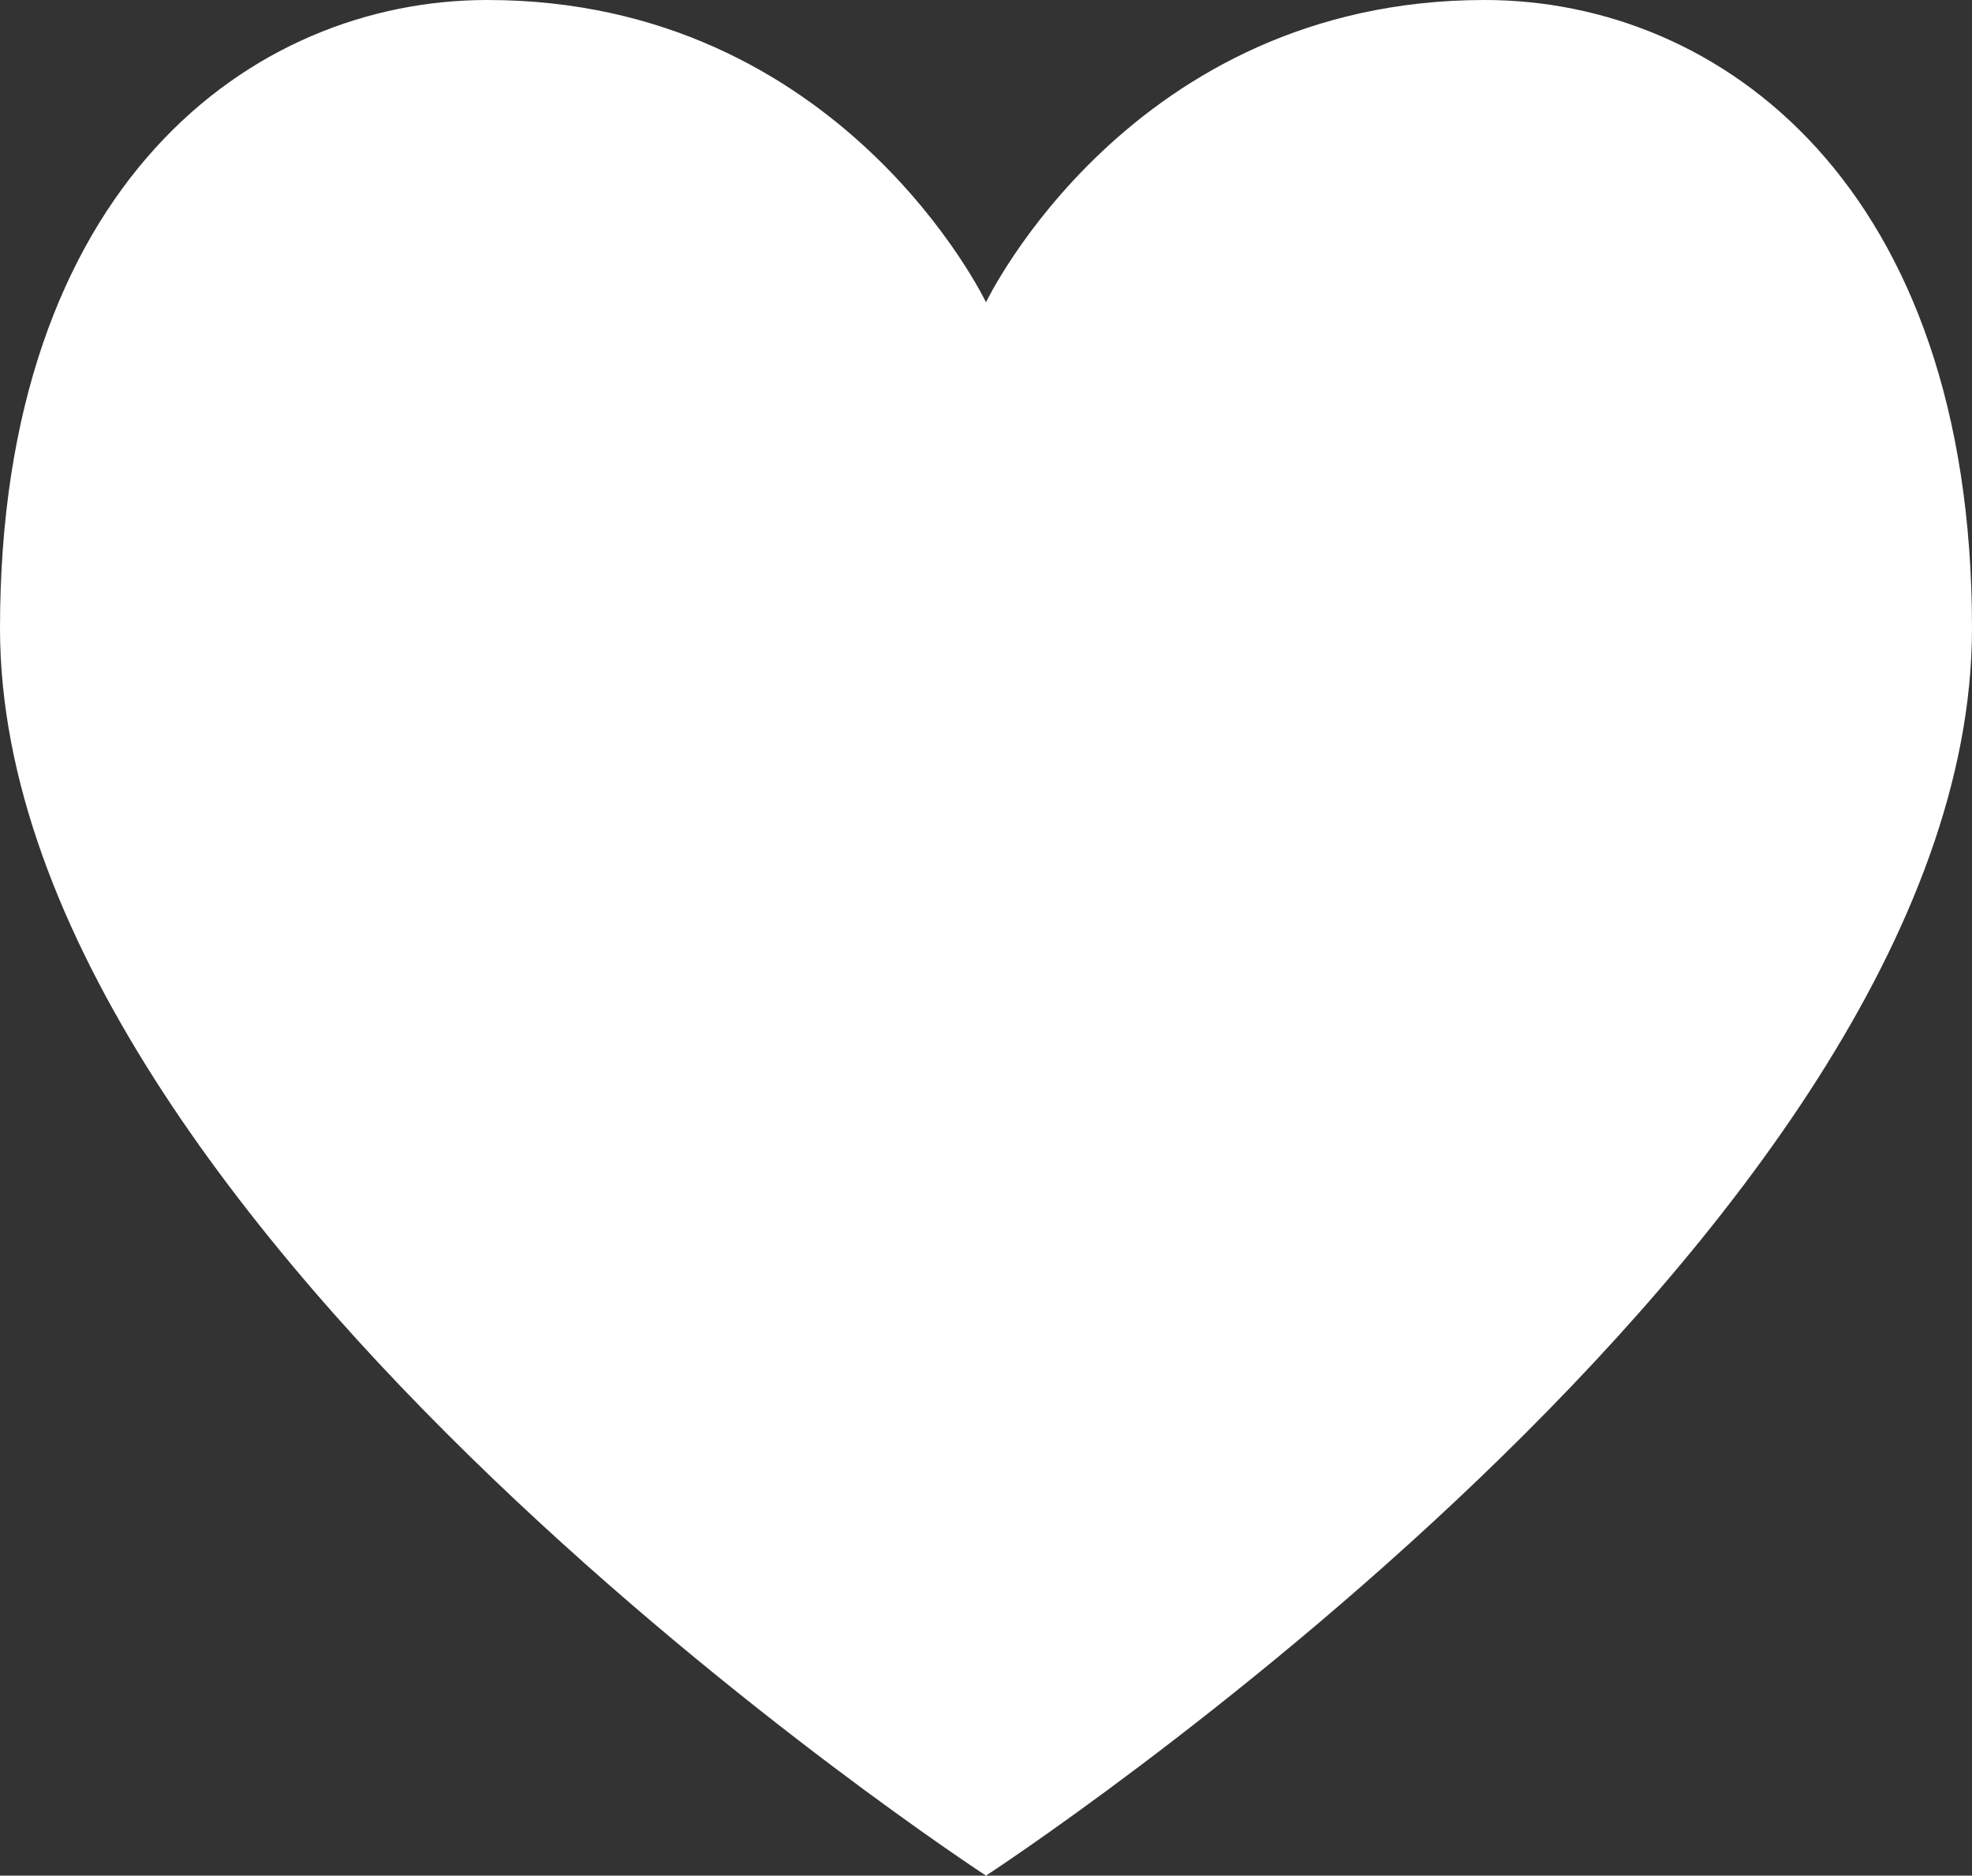 <svg xmlns="http://www.w3.org/2000/svg" width="1080" height="1027.08" viewBox="0 0 1080 1027.08"><rect x="0" y="0" width="1080" height="1027.08" fill="#333333" stroke="none"/><title>Masks53_000000</title><g id="Layer_2" data-name="Layer 2"><g id="Mask53_000000"><path id="Mask53_000000-2" data-name="Mask53_000000" d="M813.1,0C619.05,0,540,165.53,540,165.53S461,0,266.9,0C137.48,0,0,101.92,0,344c0,331.26,540,683.09,540,683.09S1080,675.25,1080,344C1080,101.92,942.52,0,813.1,0Z" fill="#fff"/></g></g></svg>
